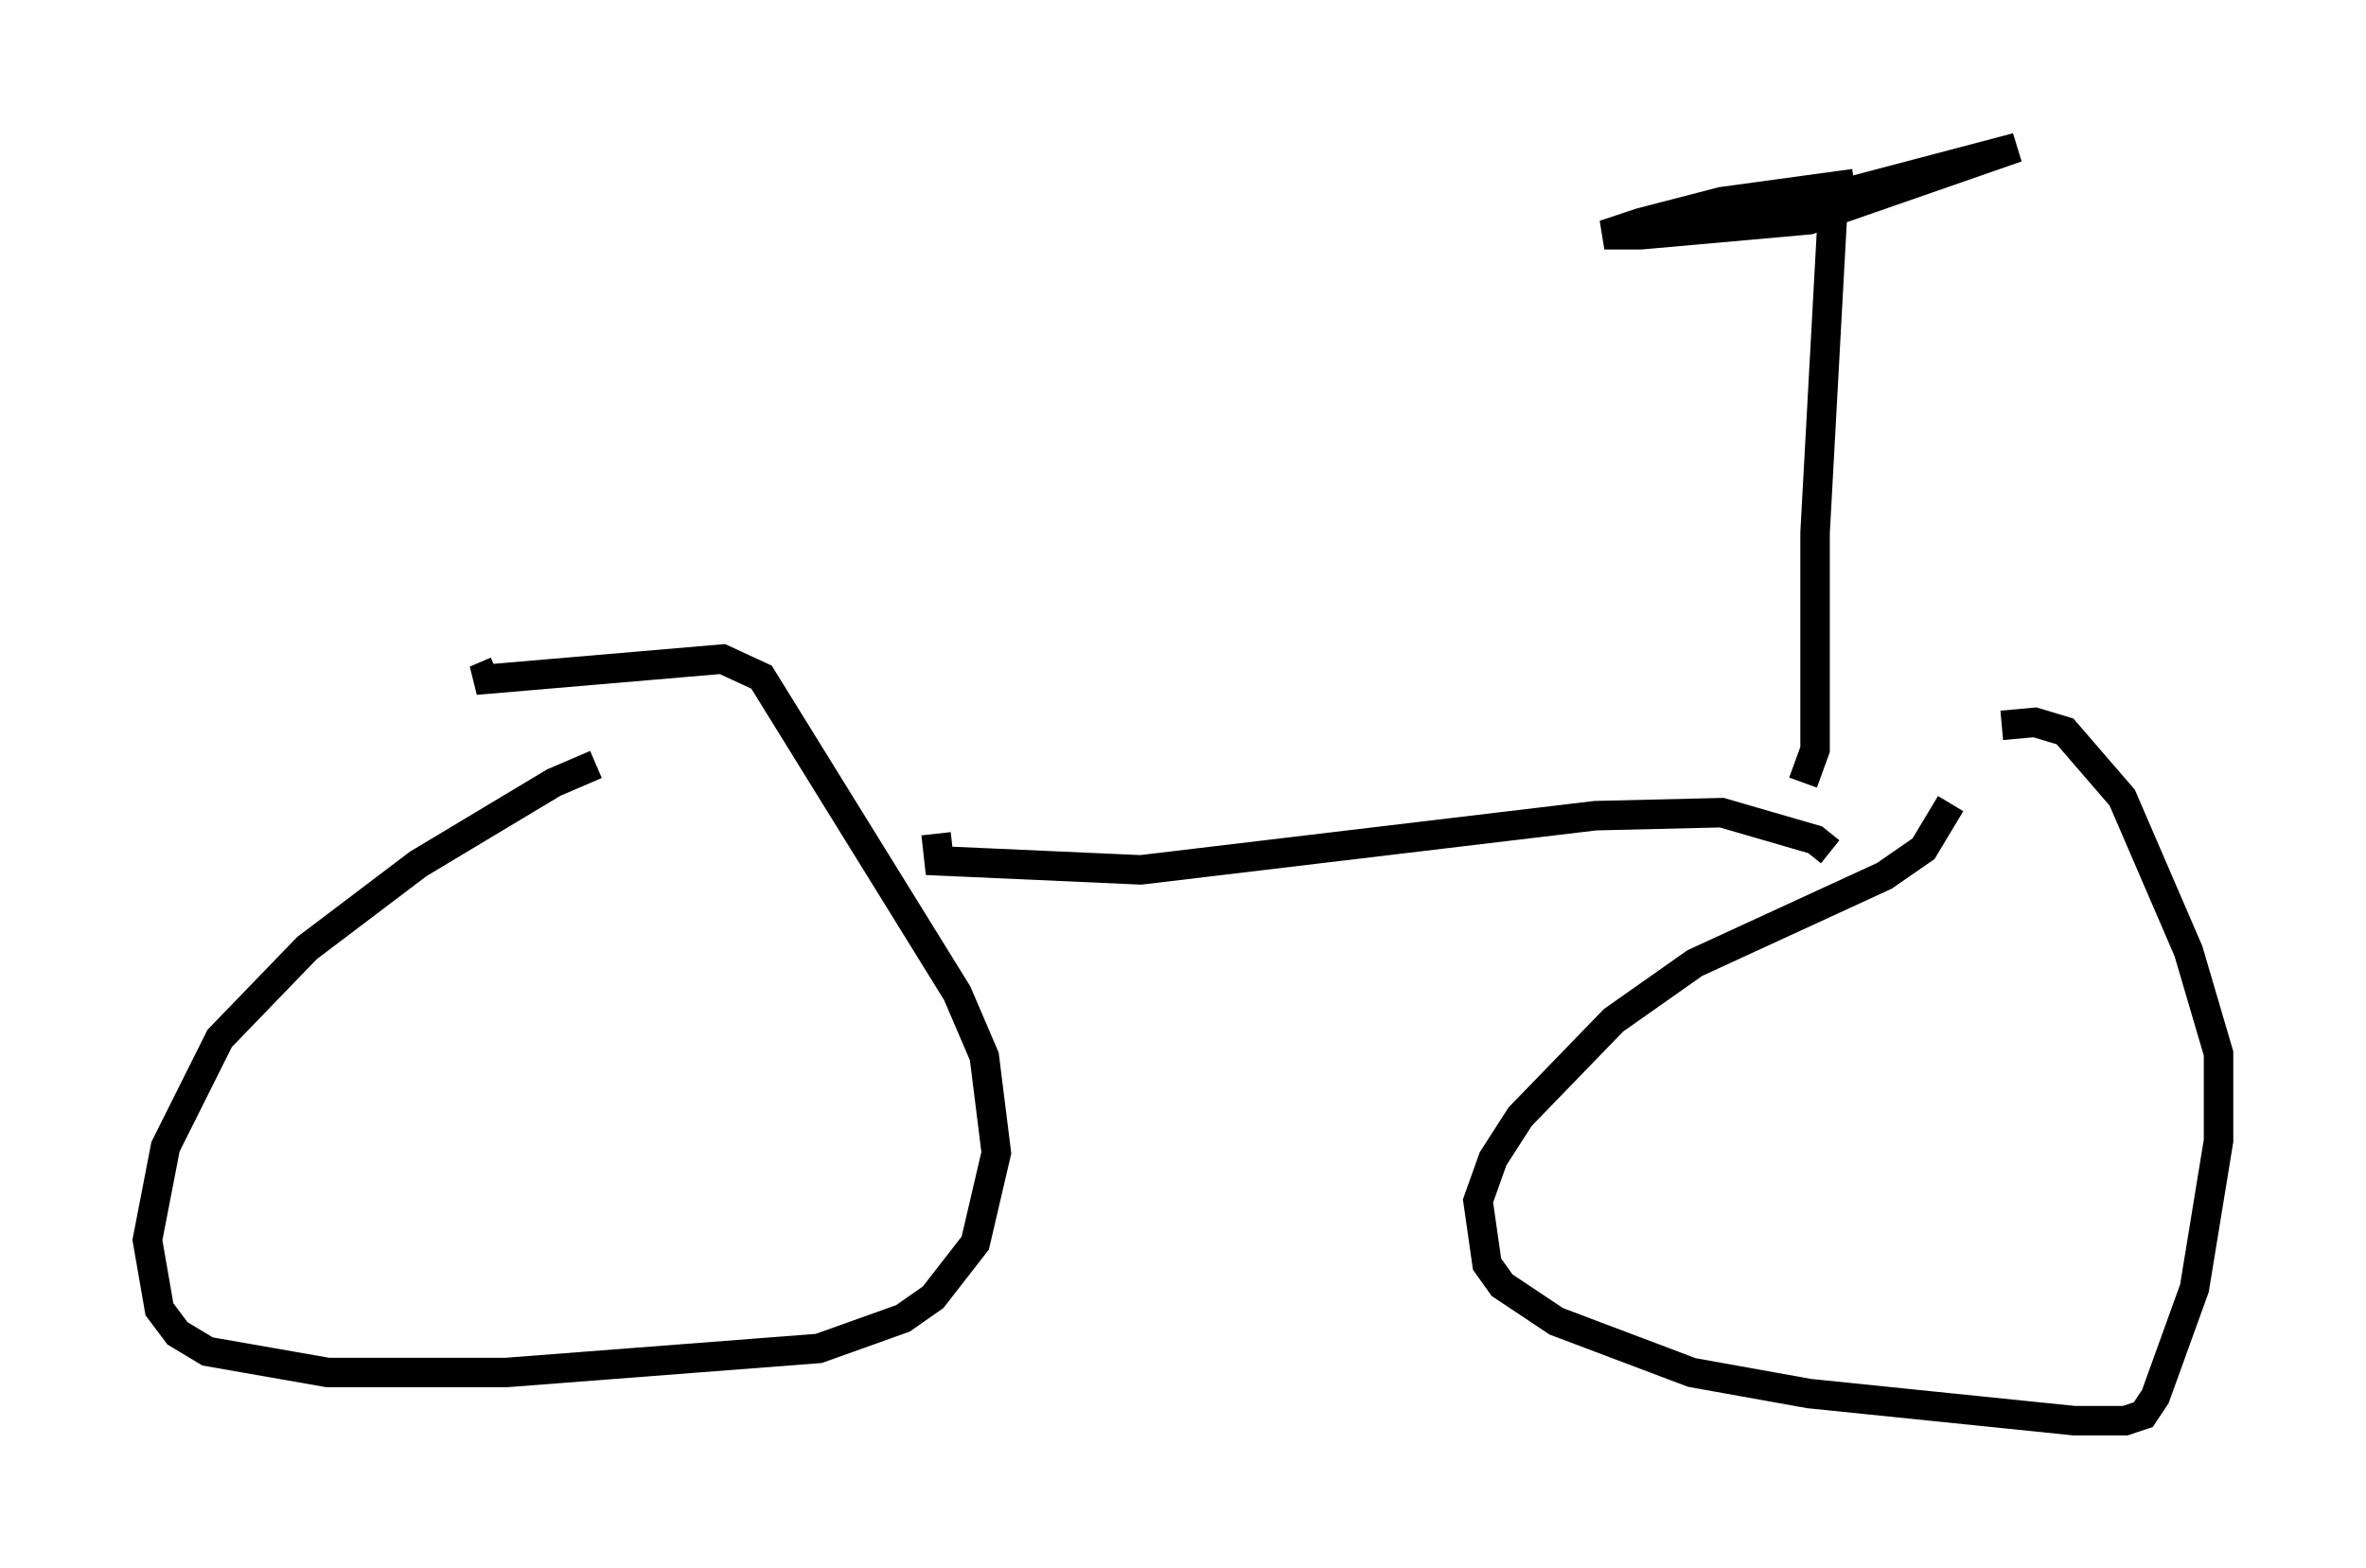 <?xml version="1.0" encoding="utf-8" ?>
<svg baseProfile="full" height="53.182" version="1.1" width="80.234" xmlns="http://www.w3.org/2000/svg" xmlns:ev="http://www.w3.org/2001/xml-events" xmlns:xlink="http://www.w3.org/1999/xlink"><defs /><rect fill="white" height="53.182" width="80.234" x="0" y="0" /><path d="M22.456, 25.723 m-2.246, 0.204 l-1.429, 0.613 -4.594, 2.756 l-3.777, 2.858 -2.96, 3.063 l-1.838, 3.675 -0.613, 3.165 l0.408, 2.348 0.613, 0.817 l1.021, 0.613 4.083, 0.715 l6.023, 0.0 10.617, -0.817 l2.858, -1.021 1.021, -0.715 l1.429, -1.838 0.715, -3.063 l-0.408, -3.267 -0.919, -2.144 l-6.635, -10.719 -1.327, -0.613 l-8.371, 0.715 0.715, -0.306 m49.307, 4.492 l-0.919, 1.531 -1.327, 0.919 l-6.431, 2.96 -2.756, 1.94 l-3.165, 3.267 -0.919, 1.429 l-0.51, 1.429 0.306, 2.144 l0.51, 0.715 1.838, 1.225 l4.594, 1.735 3.981, 0.715 l8.983, 0.919 1.735, 0.0 l0.613, -0.204 0.408, -0.613 l1.327, -3.675 0.817, -5.002 l0.0, -2.96 -1.021, -3.471 l-2.246, -5.206 -1.94, -2.246 l-1.021, -0.306 -1.123, 0.102 m-5.819, 4.288 l-0.51, -0.408 -3.165, -0.919 l-4.288, 0.102 -15.415, 1.838 l-6.84, -0.306 -0.102, -0.919 m29.4, -1.735 l0.408, -1.123 0.0, -7.35 l0.613, -11.229 m-3.063, 0.613 l9.29, -2.45 -7.044, 2.45 l-5.717, 0.51 -1.225, 0.0 l1.225, -0.408 2.756, -0.715 l4.492, -0.613 " fill="none" stroke="black" stroke-width="1" /></svg>